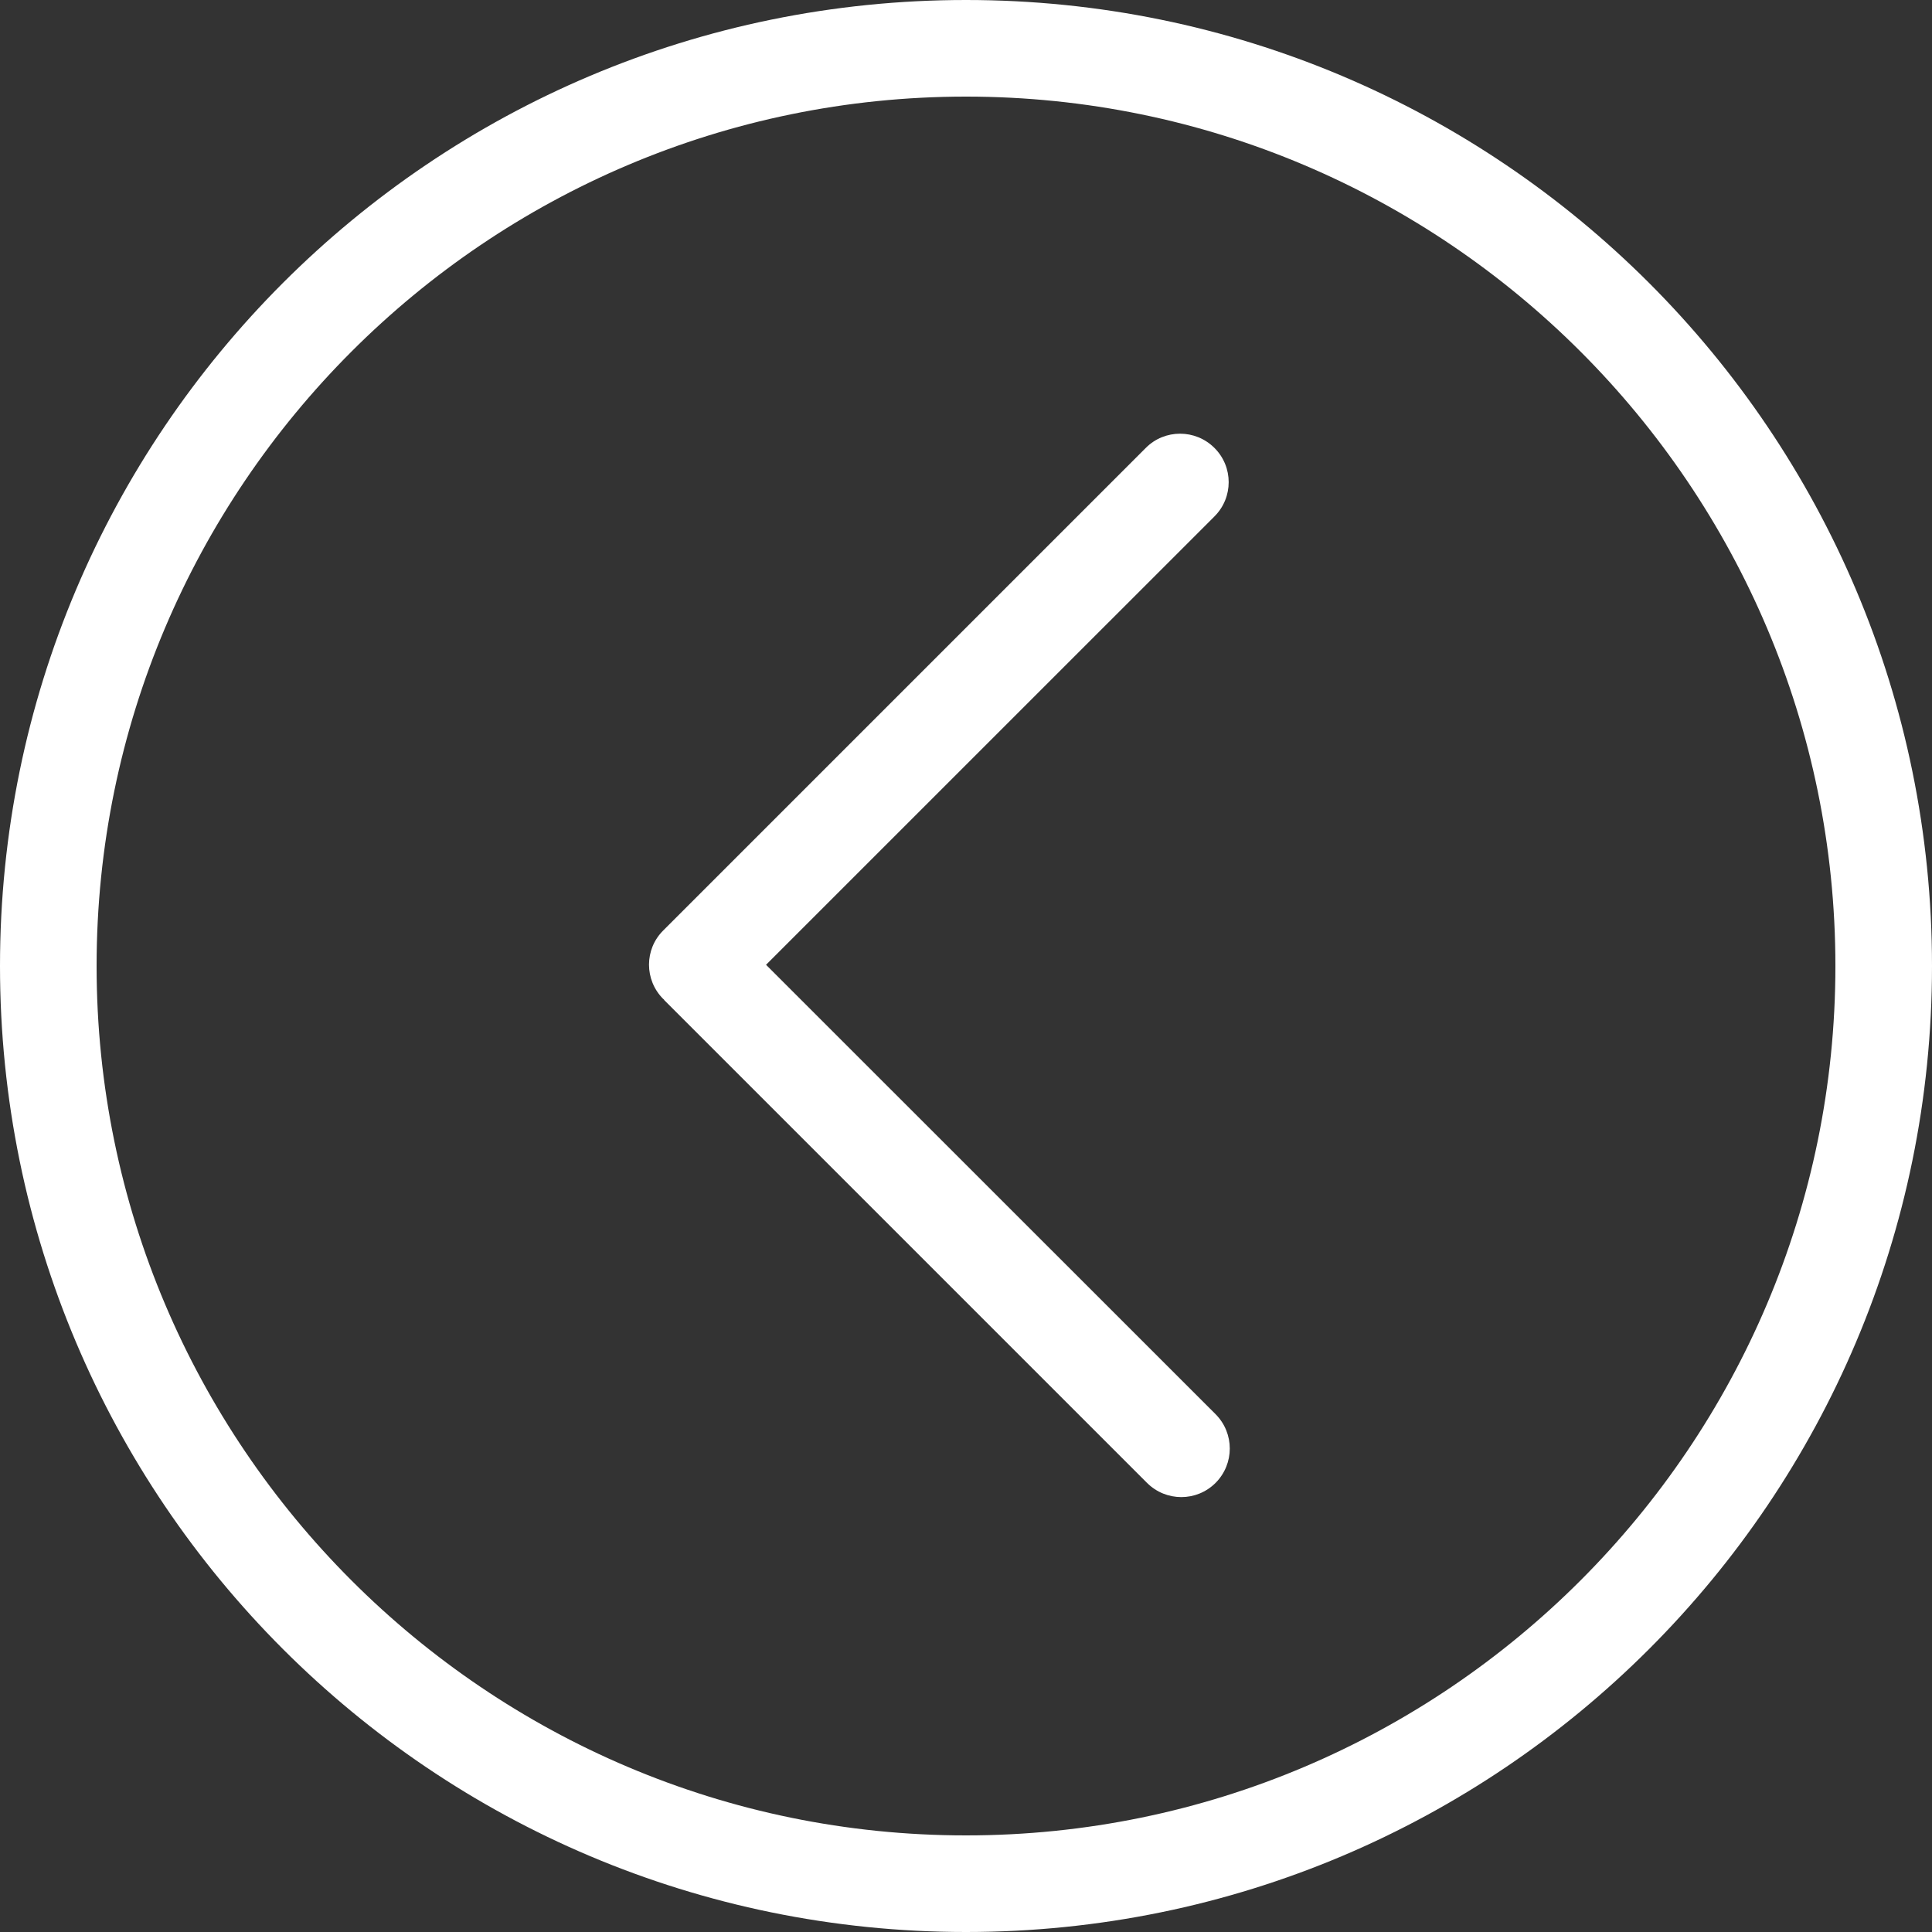 <?xml version="1.0" encoding="utf-8"?>
<!-- Generator: Adobe Illustrator 16.0.4, SVG Export Plug-In . SVG Version: 6.00 Build 0)  -->
<!DOCTYPE svg PUBLIC "-//W3C//DTD SVG 1.1//EN" "http://www.w3.org/Graphics/SVG/1.1/DTD/svg11.dtd">
<svg version="1.1" id="Layer_1" xmlns="http://www.w3.org/2000/svg" xmlns:xlink="http://www.w3.org/1999/xlink" x="0px" y="0px"
	 width="40px" height="40px" viewBox="0 0 40 40" enable-background="new 0 0 40 40" xml:space="preserve">
<rect x="0" y="0" width="40" height="40" fill="#333333" stroke="none"/>
<path fill="#FFFFFF" d="M20,38c-9.925,0-18-8.074-18-18c0-9.925,8.075-18,18-18c9.926,0,18,8.075,18,18C38,29.926,29.926,38,20,38
	 M20,40c11.046,0,20-8.954,20-20S31.046,0,20,0S0,8.954,0,20S8.954,40,20,40L20,40z"/>
<path fill="#FFFFFF" d="M13.731,20.682c0.005,0.004,0.009,0.006,0.014,0.01c0.005,0.008,0.006,0.014,0.011,0.018l9.991,9.991
	c0.394,0.393,1.028,0.393,1.421,0c0.391-0.394,0.391-1.027,0-1.421l-9.308-9.305l9.283-9.282c0.394-0.393,0.394-1.028,0-1.42
	c-0.197-0.196-0.453-0.294-0.711-0.294s-0.515,0.098-0.709,0.294l-9.992,9.992C13.339,19.654,13.339,20.29,13.731,20.682z"/>
</svg>
